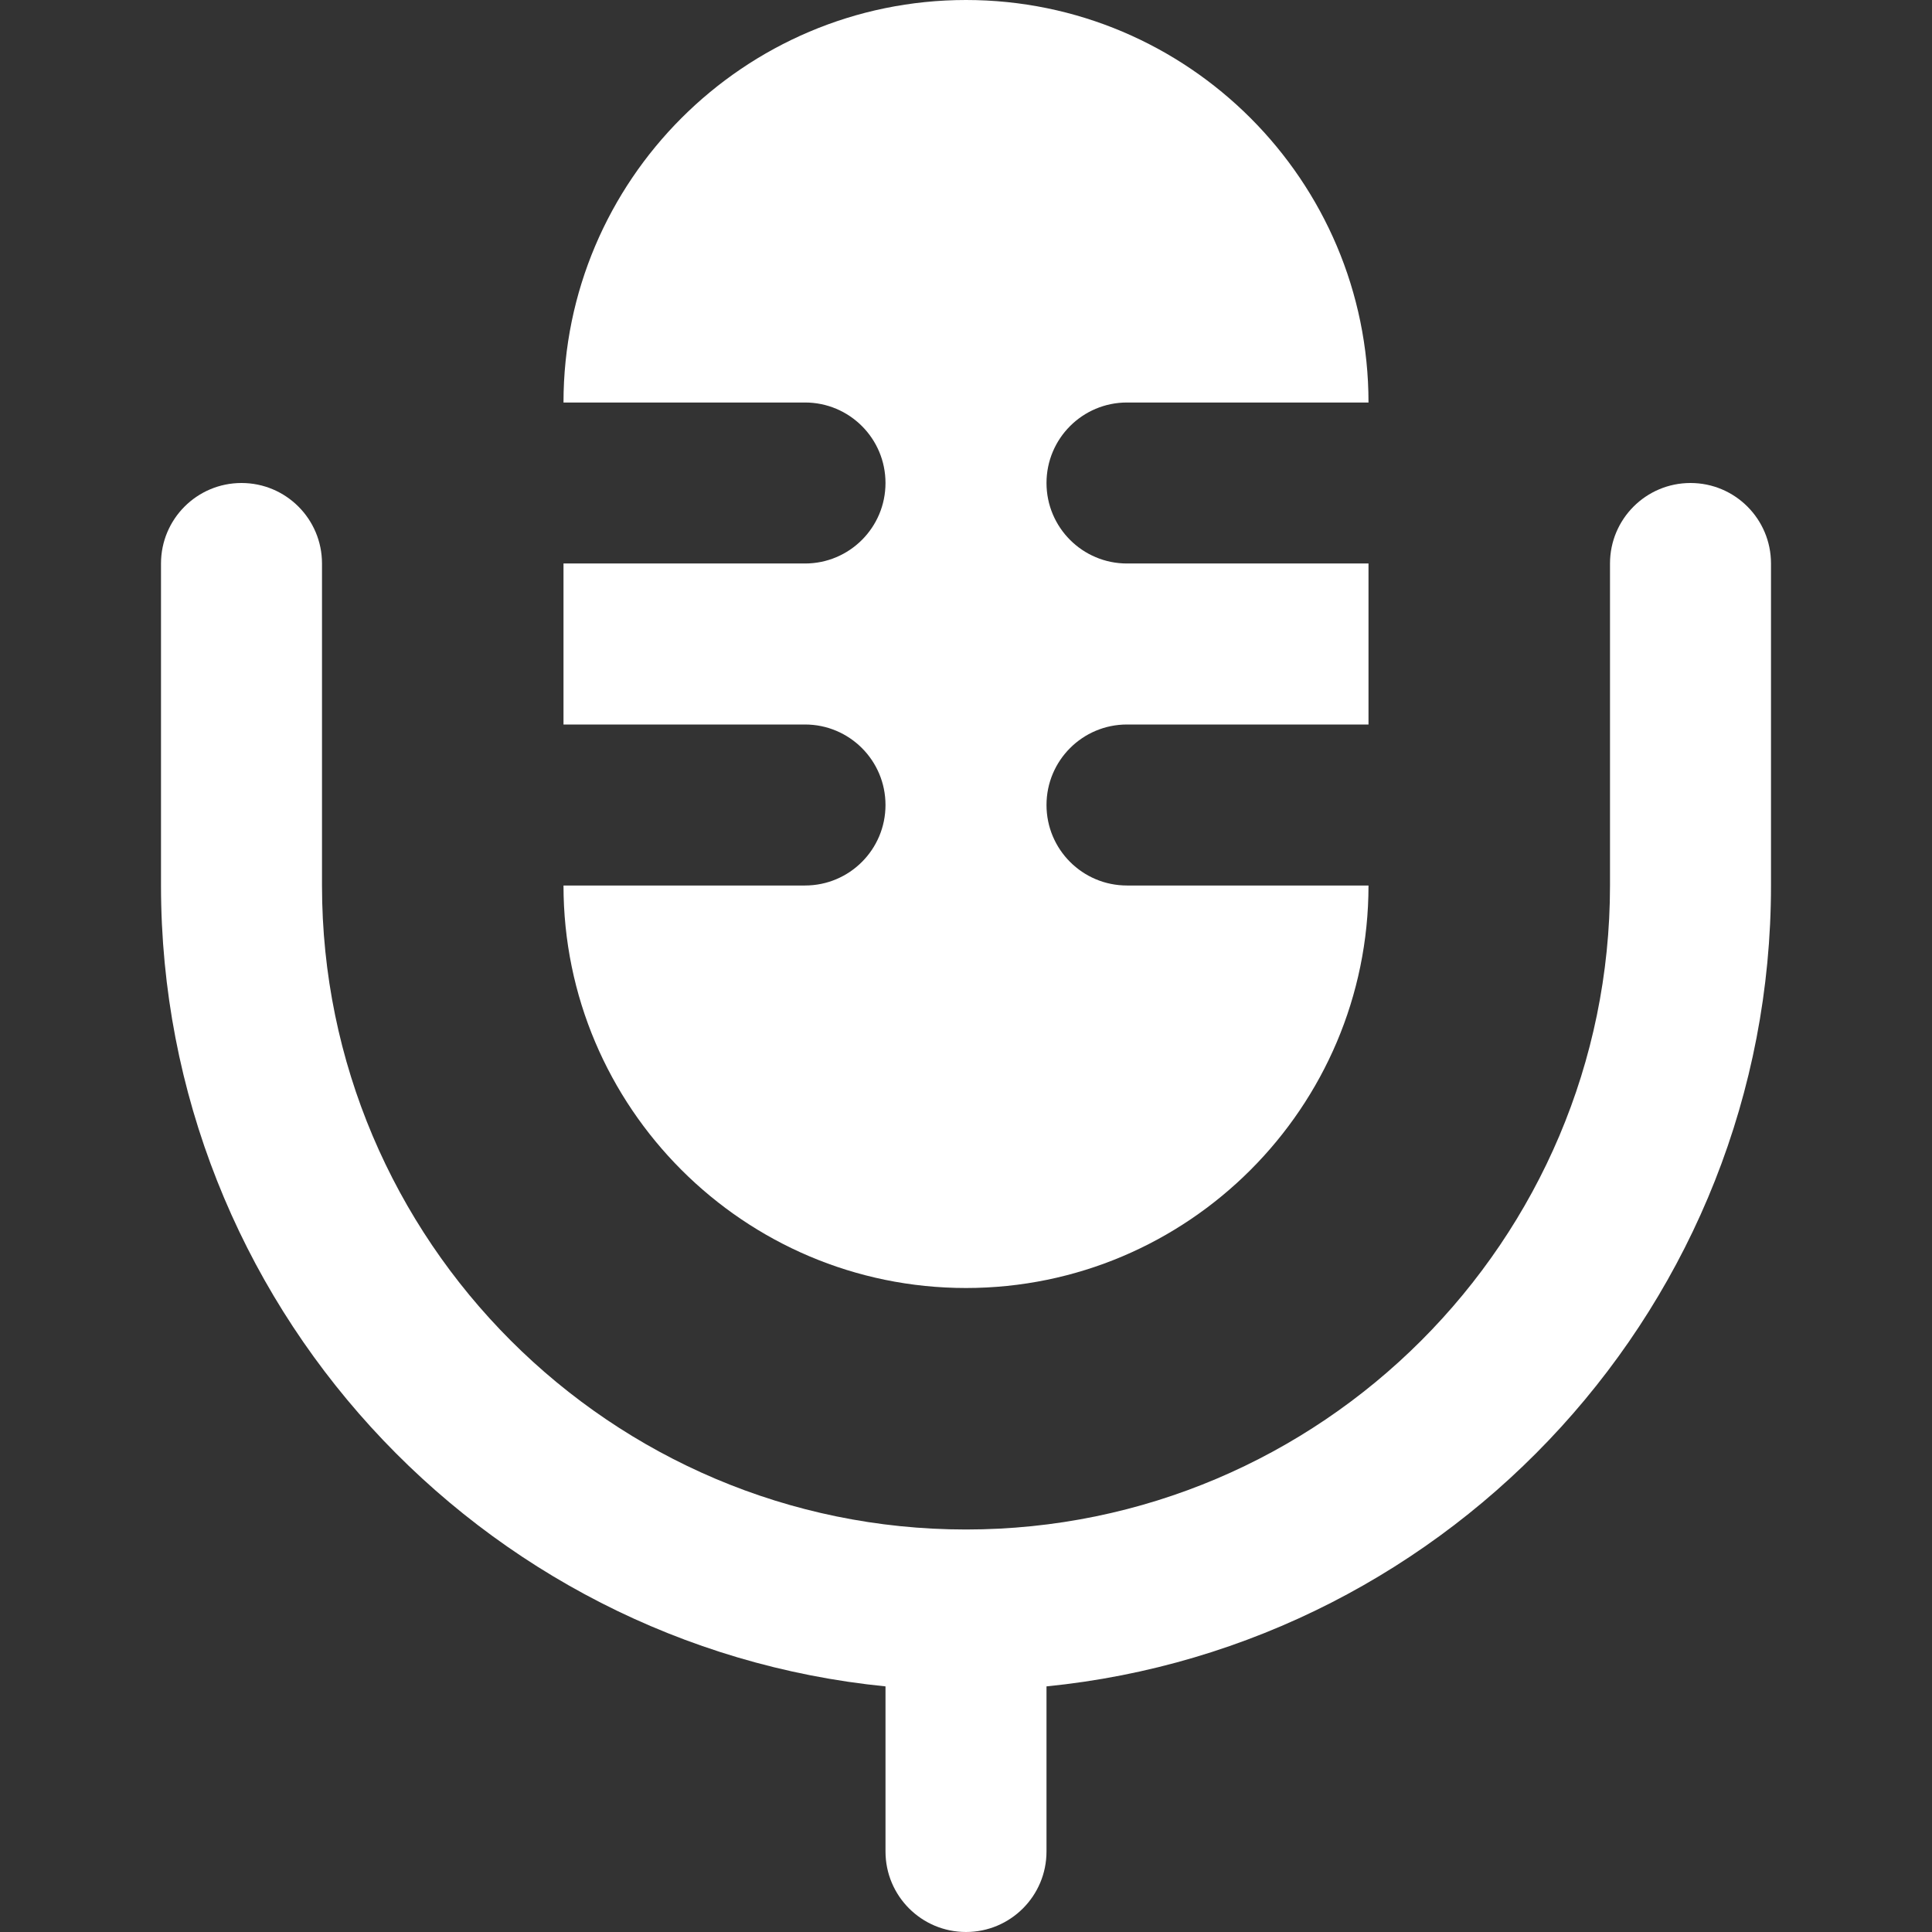 <?xml version="1.0" encoding="iso-8859-1"?>
<!-- Generator: Adobe Illustrator 19.0.0, SVG Export Plug-In . SVG Version: 6.00 Build 0)  -->
<svg version="1.1" id="Layer_1" xmlns="http://www.w3.org/2000/svg" xmlns:xlink="http://www.w3.org/1999/xlink" x="0px" y="0px"
	 viewBox="0 0 512 512" style="enable-background:new 0 0 512 512;" xml:space="preserve">
<rect x="0" y="0" width="512" height="512" fill="#333333" stroke="none"/>
<g>
	<g>
		<g>
			<path d="M448,128c-11.797,0-21.333,9.557-21.333,21.333v85.333c0,94.101-76.565,170.667-170.667,170.667
				S85.333,328.768,85.333,234.667v-85.333C85.333,137.557,75.797,128,64,128c-11.797,0-21.333,9.557-21.333,21.333v85.333
				c0,110.443,84.352,201.515,192,212.245v43.755c0,11.776,9.536,21.333,21.333,21.333c11.797,0,21.333-9.557,21.333-21.333v-43.755
				c107.648-10.731,192-101.803,192-212.245v-85.333C469.333,137.557,459.797,128,448,128z" fill="#ffffff"/>
			<path d="M213.333,234.667h-64c0,58.816,47.851,106.667,106.667,106.667s106.667-47.851,106.667-106.667h-64
				c-11.797,0-21.333-9.557-21.333-21.333S286.869,192,298.667,192h64v-42.667h-64c-11.797,0-21.333-9.557-21.333-21.333
				s9.536-21.333,21.333-21.333h64C362.667,47.851,314.816,0,256,0S149.333,47.851,149.333,106.667h64
				c11.797,0,21.333,9.557,21.333,21.333s-9.536,21.333-21.333,21.333h-64V192h64c11.797,0,21.333,9.557,21.333,21.333
				S225.131,234.667,213.333,234.667z" fill="#ffffff"/>
		</g>
	</g>
</g>
</svg>

